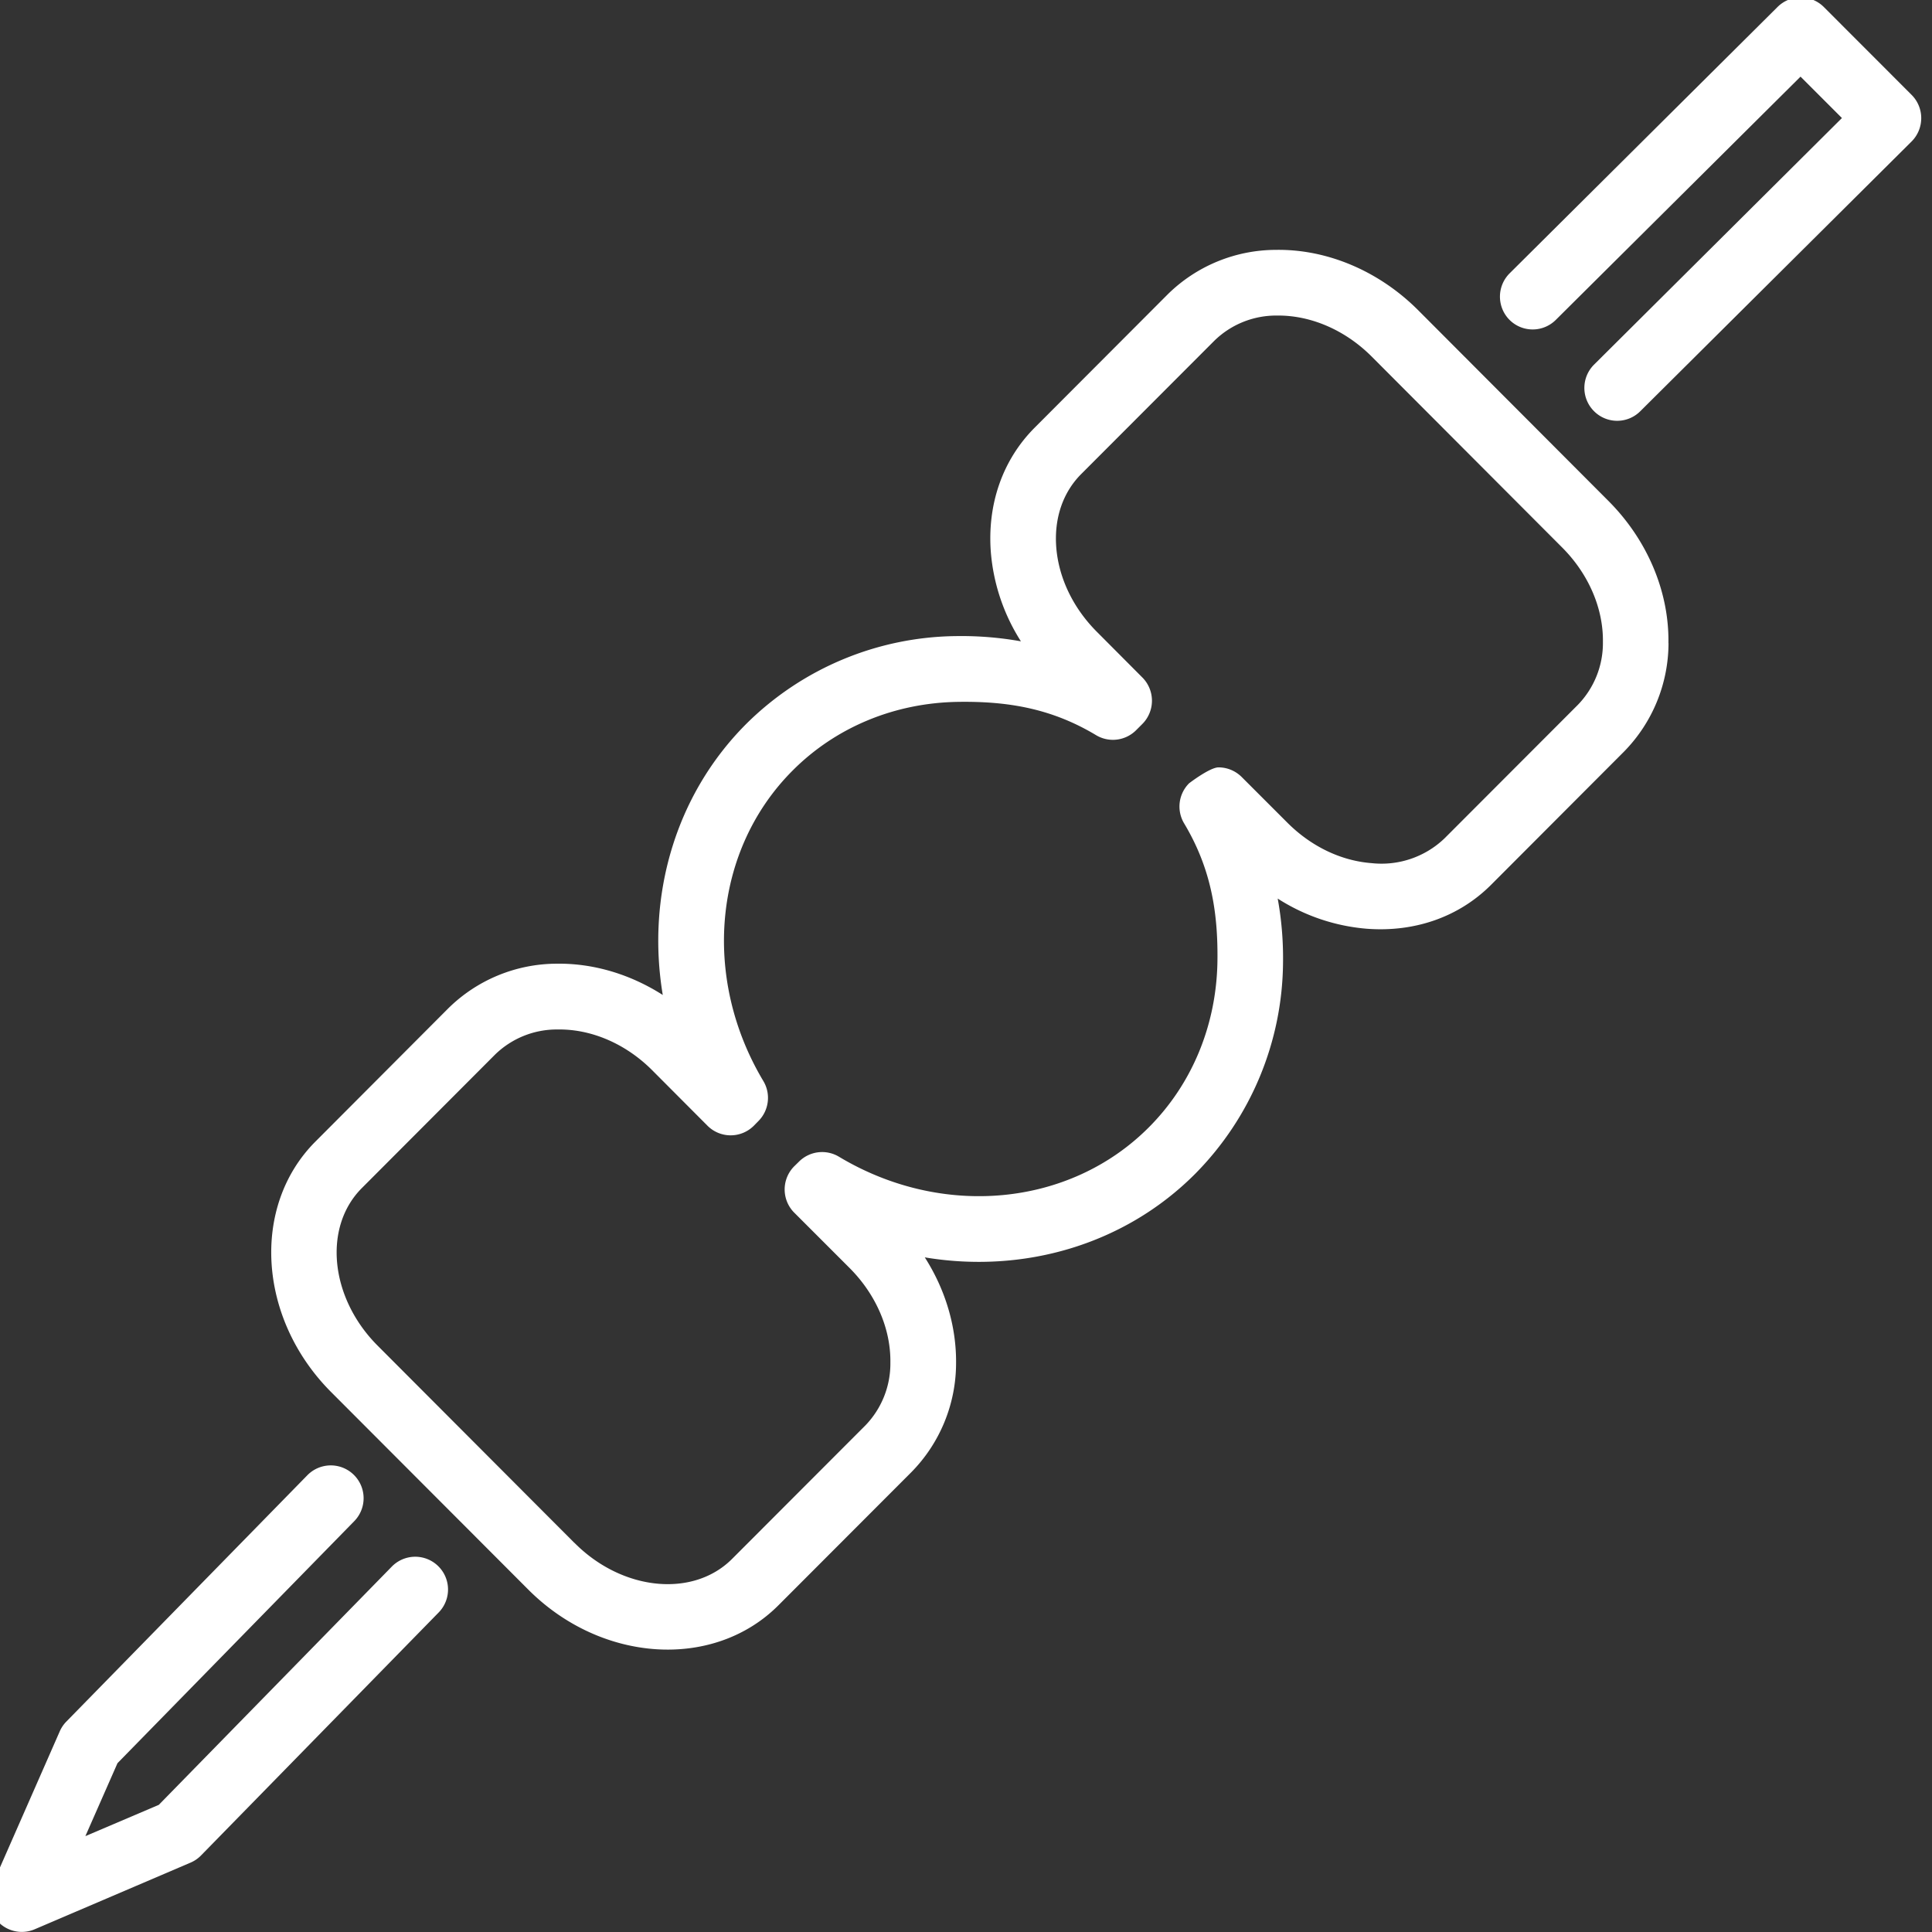 <svg xmlns="http://www.w3.org/2000/svg" width="21" height="21" viewBox="0 0 21 21"><rect x="0" y="0" width="21" height="21" fill="#333333" stroke="none"/><g><g><path fill="#fff" d="M4.768 17.527l-2.582 2.64a.353.353 0 0 1-.115.079l-1.693.724a.356.356 0 0 1-.466-.472l.738-1.68a.354.354 0 0 1 .072-.106l2.619-2.677a.356.356 0 1 1 .509.5l-2.573 2.63-.349.793.798-.34 2.533-2.59a.356.356 0 1 1 .509.499zM20.883 1.285a.359.359 0 0 1-.105.253L17.829 4.47a.355.355 0 0 1-.504-.002.357.357 0 0 1 .002-.505l2.694-2.68-.45-.45-2.66 2.644a.356.356 0 0 1-.504-.001.358.358 0 0 1 .002-.505L19.321.076a.356.356 0 0 1 .503 0l.955.956a.357.357 0 0 1 .104.253zm-2.747 5.706a1.688 1.688 0 0 1-.482 1.177l-1.447 1.45c-.348.348-.828.517-1.351.477a2.111 2.111 0 0 1-.968-.328c.042.229.061.462.058.695a3.299 3.299 0 0 1-.956 2.298c-.77.772-1.866 1.086-2.938.907.225.352.345.755.34 1.156A1.69 1.69 0 0 1 9.908 16l-1.448 1.45c-.702.702-1.92.626-2.716-.17l-2.146-2.15c-.795-.798-.871-2.018-.17-2.721l1.447-1.451a1.684 1.684 0 0 1 1.175-.483c.4-.006.802.115 1.154.34-.179-1.074.135-2.172.905-2.944a3.286 3.286 0 0 1 2.294-.957c.233-.003.465.016.694.057a2.123 2.123 0 0 1-.327-.969c-.04-.524.129-1.005.476-1.353l1.447-1.45a1.68 1.68 0 0 1 1.175-.483c.558-.009 1.12.23 1.544.653l2.07 2.075c.424.424.662.988.653 1.547zm-.713-.01c.006-.367-.156-.743-.444-1.031l-2.07-2.075c-.288-.288-.663-.45-1.03-.445a.96.96 0 0 0-.68.274l-1.448 1.45c-.198.199-.294.48-.27.794.026.333.183.66.44.918l.496.498a.358.358 0 0 1 0 .505l-.068.068a.356.356 0 0 1-.435.054c-.481-.289-.955-.37-1.499-.362-.69.01-1.33.275-1.8.747-.86.861-.99 2.249-.318 3.374.084.14.062.32-.054.436l-.049.05a.356.356 0 0 1-.504 0l-.6-.602c-.287-.288-.662-.45-1.028-.444a.961.961 0 0 0-.682.274l-1.447 1.45c-.424.425-.347 1.193.171 1.712l.004.004 2.135 2.14c.002 0 .003.002.004.003.518.52 1.286.596 1.71.172l1.448-1.45a.966.966 0 0 0 .273-.683c.006-.366-.156-.742-.444-1.03l-.6-.6a.357.357 0 0 1 0-.506l.05-.049a.356.356 0 0 1 .435-.054c1.123.674 2.508.543 3.367-.318.471-.471.736-1.112.747-1.804.008-.545-.074-1.02-.362-1.501a.357.357 0 0 1 .054-.436s.225-.173.32-.173c.094 0 .185.038.252.105l.496.496c.259.259.584.415.917.44a.989.989 0 0 0 .792-.27l1.448-1.45a.964.964 0 0 0 .273-.682z"/></g></g></svg>